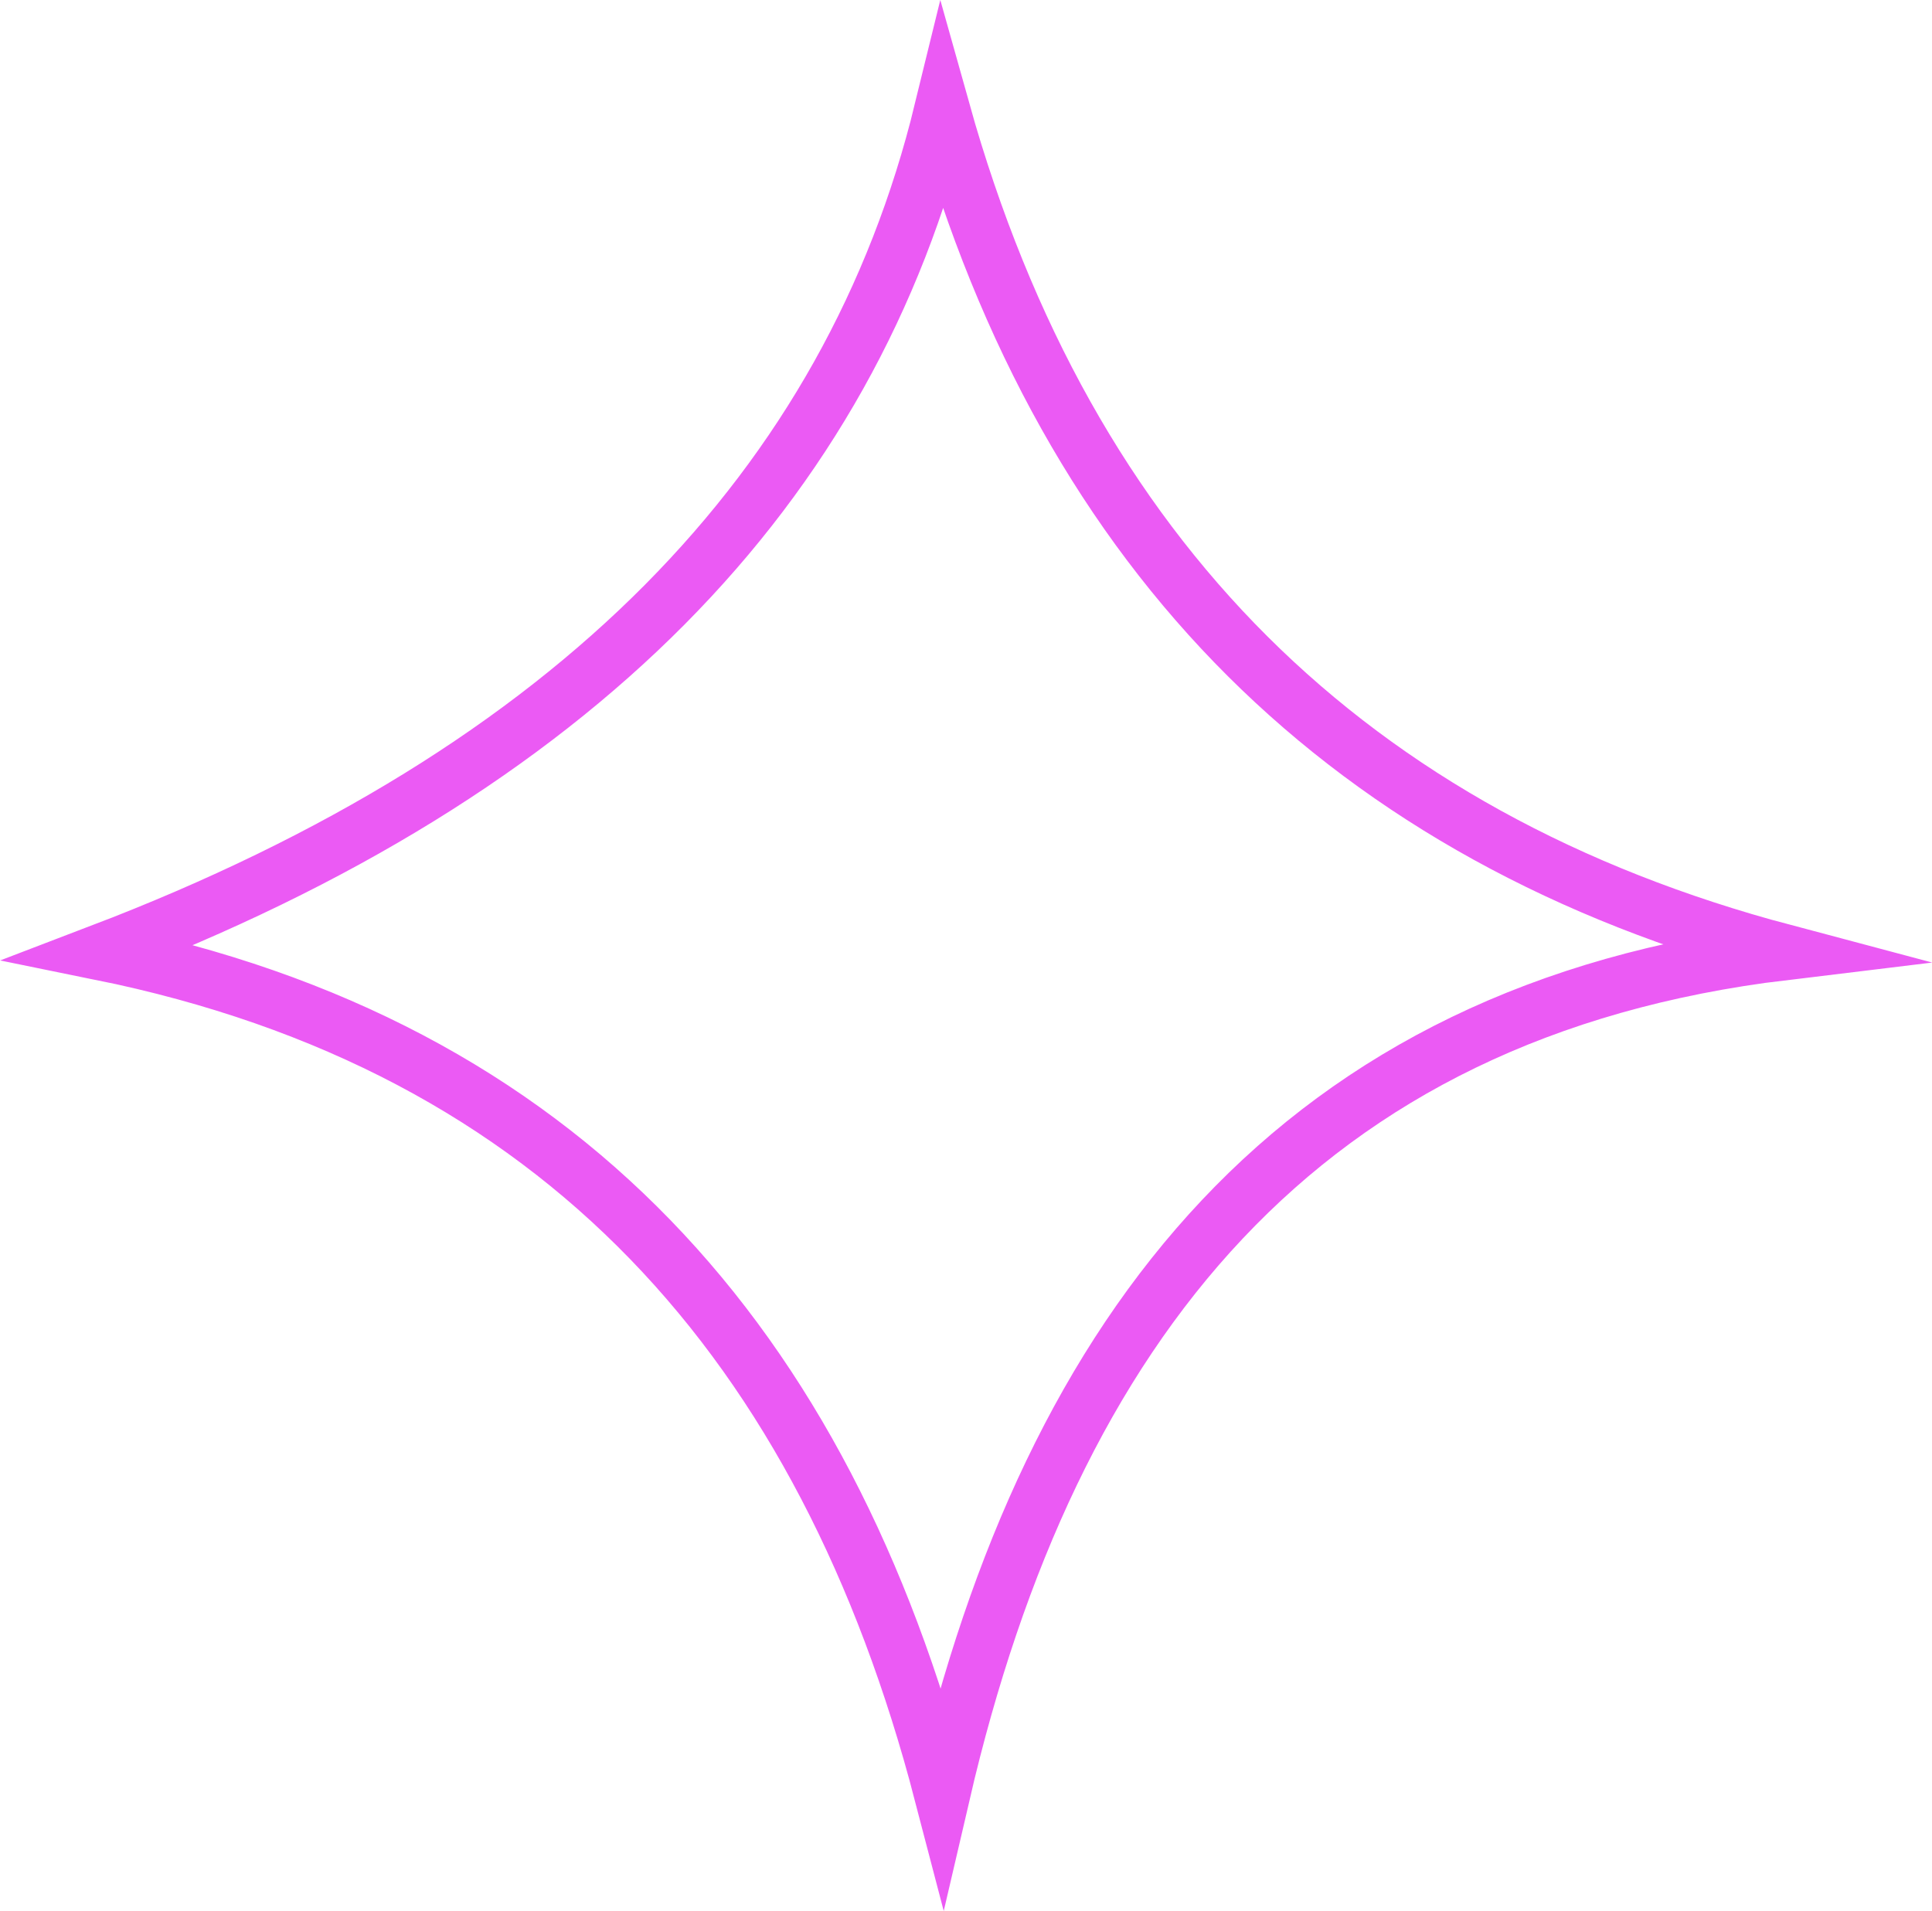 <?xml version="1.0" encoding="UTF-8"?><svg id="Layer_2" xmlns="http://www.w3.org/2000/svg" viewBox="0 0 34.43 34.06"><path d="M31.79,16.97c-8.62,1.04-13.06,6.65-15,15-2.09-8.01-6.78-13.33-15-15,8.46-3.23,13.36-8.29,15-15,2.24,7.99,7.28,12.95,15,15Z" style="fill:none; stroke:#EB5AF4; stroke-miterlimit:10;"/></svg>